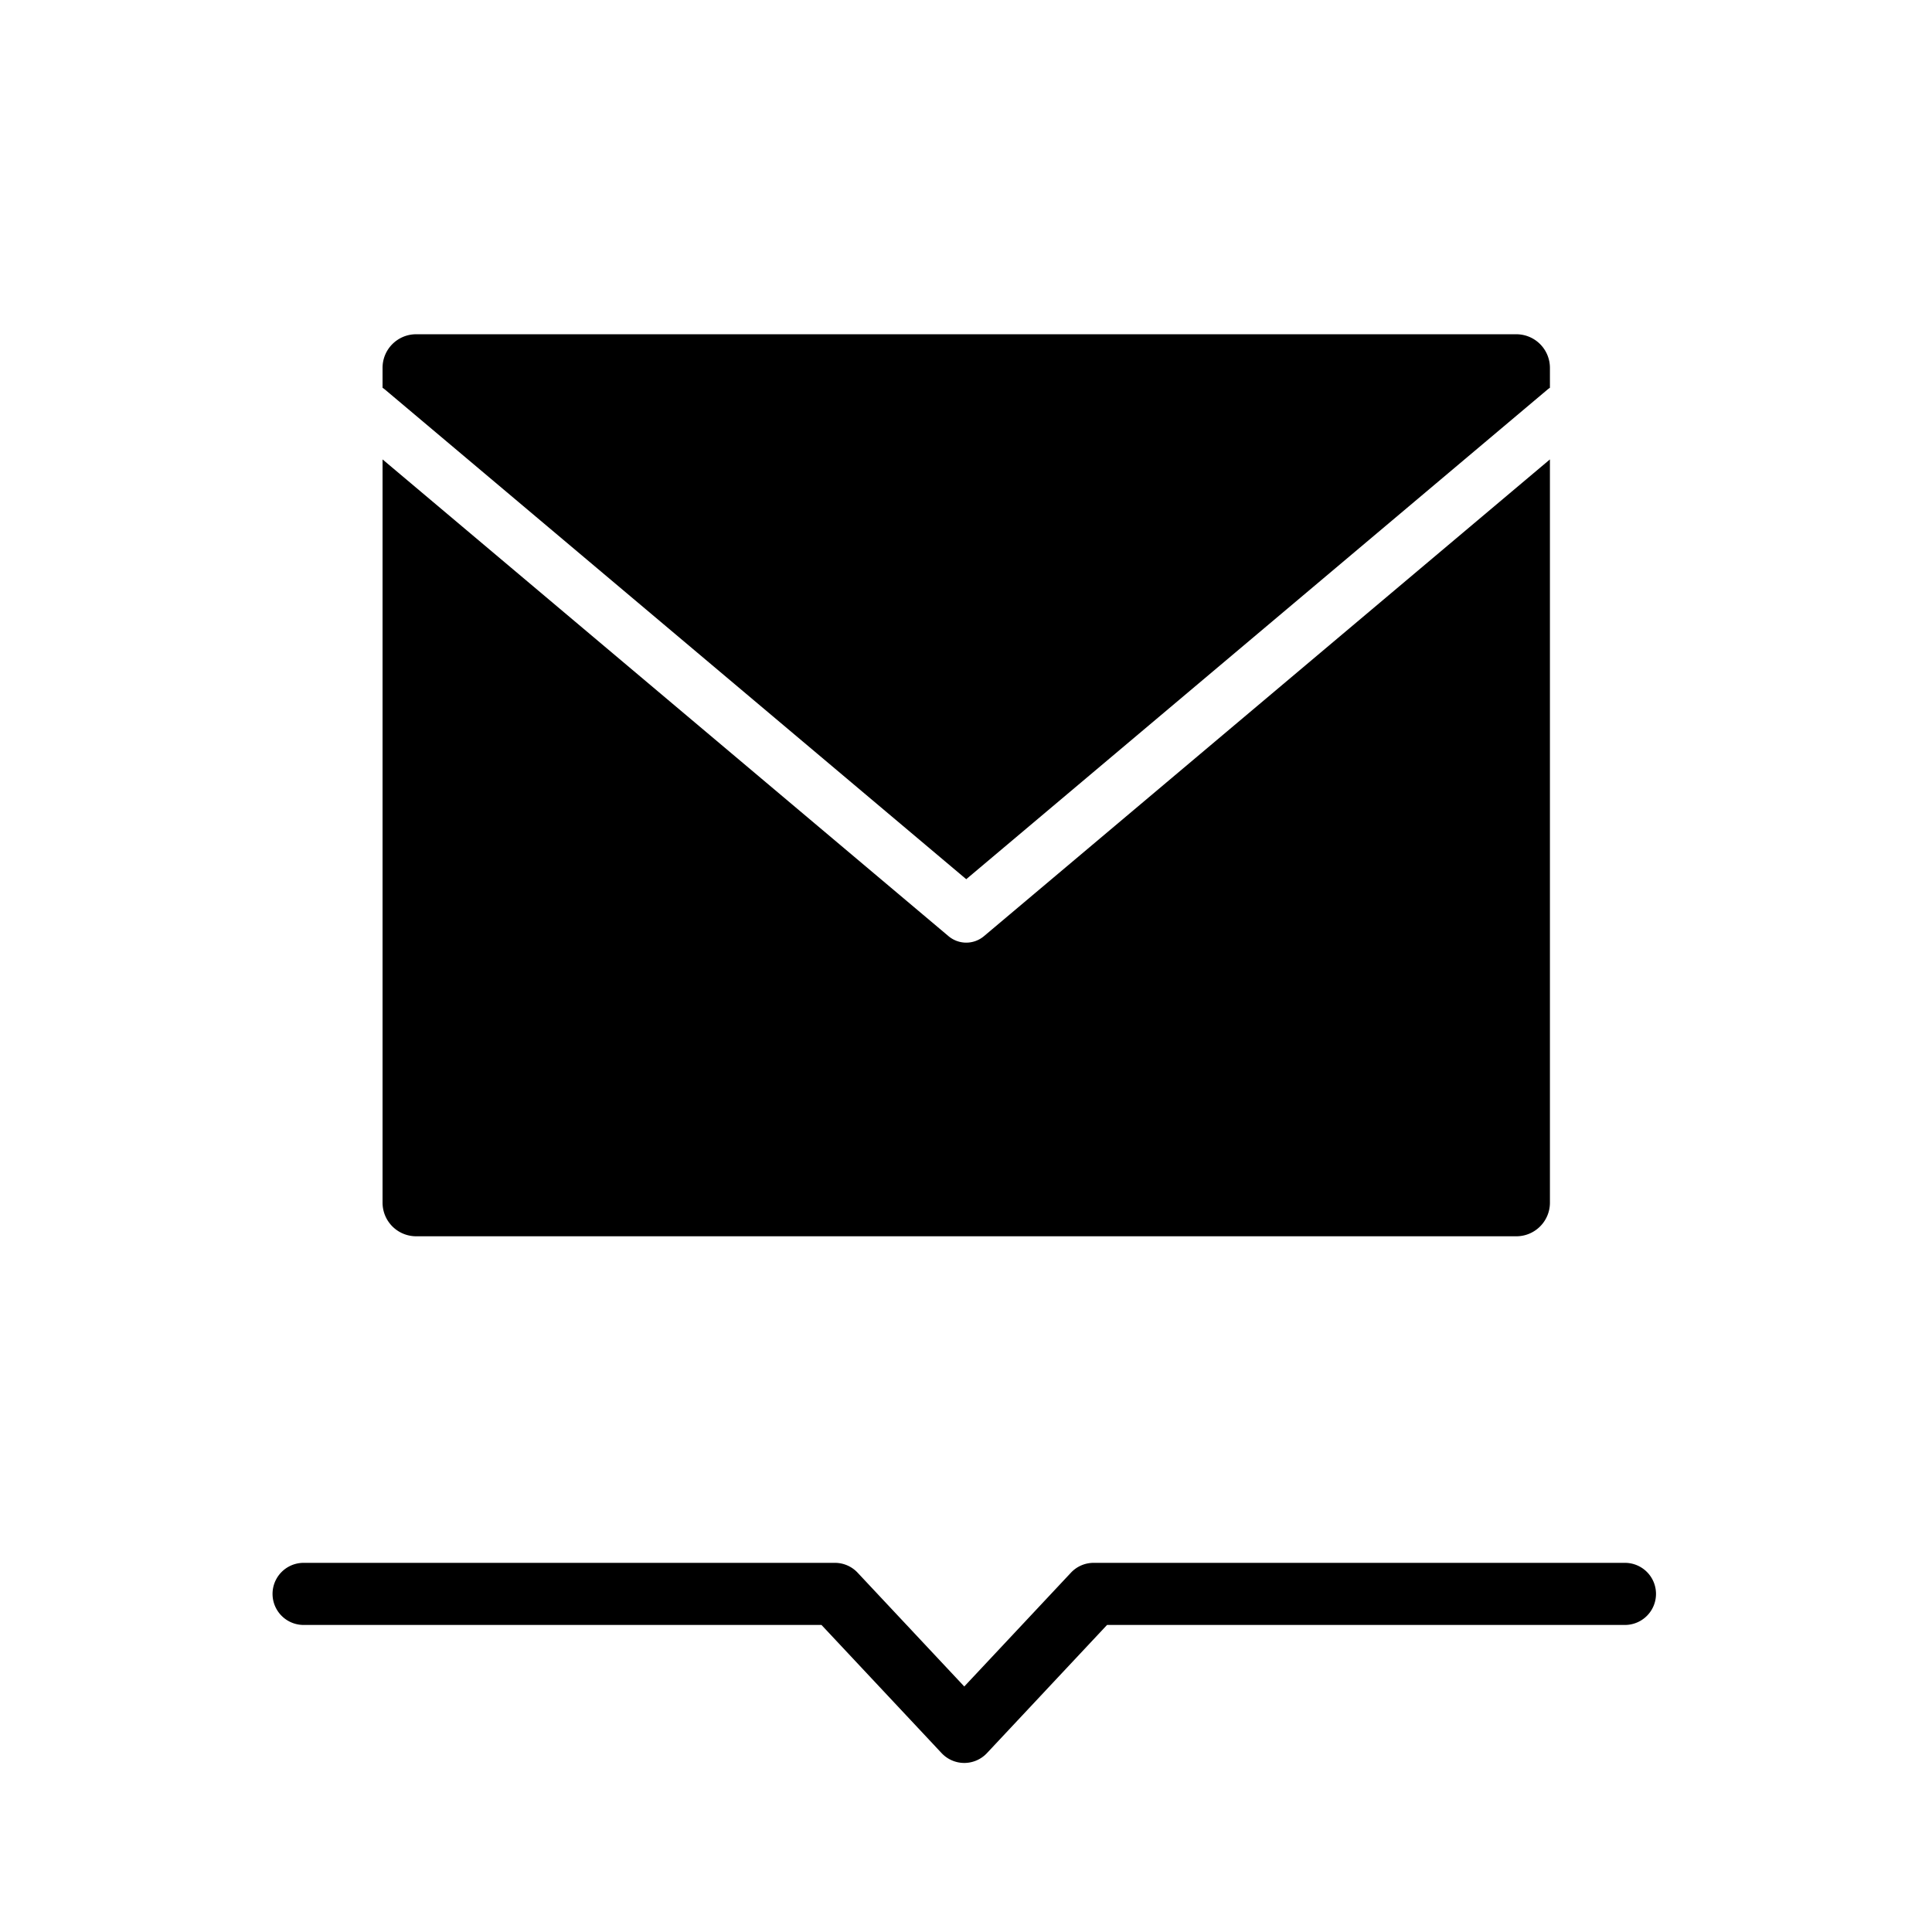 <svg width="280" height="280" viewBox="0 0 280 280" xmlns="http://www.w3.org/2000/svg">
    <g fill-rule="nonzero" fill="#000">
        <path d="M224.627 56.199c-.131.086-.26.181-.382.285l-84.21 70.936-84.21-70.936a4.025 4.025 0 0 0-.382-.285V53.31c0-2.69 2.18-4.867 4.871-4.867h159.442a4.87 4.87 0 0 1 4.871 4.867V56.2zm0 10.382v107.722c0 2.69-2.18 4.868-4.871 4.868H60.314a4.87 4.87 0 0 1-4.871-4.868V66.581l82.025 69.096a3.984 3.984 0 0 0 5.134 0l82.025-69.096zM136.467 254.077a4.5 4.5 0 0 0 6.566 0l17.41-18.577H235.5a4.5 4.5 0 0 0 0-9h-77.006a4.5 4.5 0 0 0-3.284 1.423l-15.46 16.496-15.46-16.496a4.5 4.5 0 0 0-3.284-1.423H44a4.5 4.5 0 0 0 0 9h75.056l17.41 18.577z"/>
    </g>
</svg>
